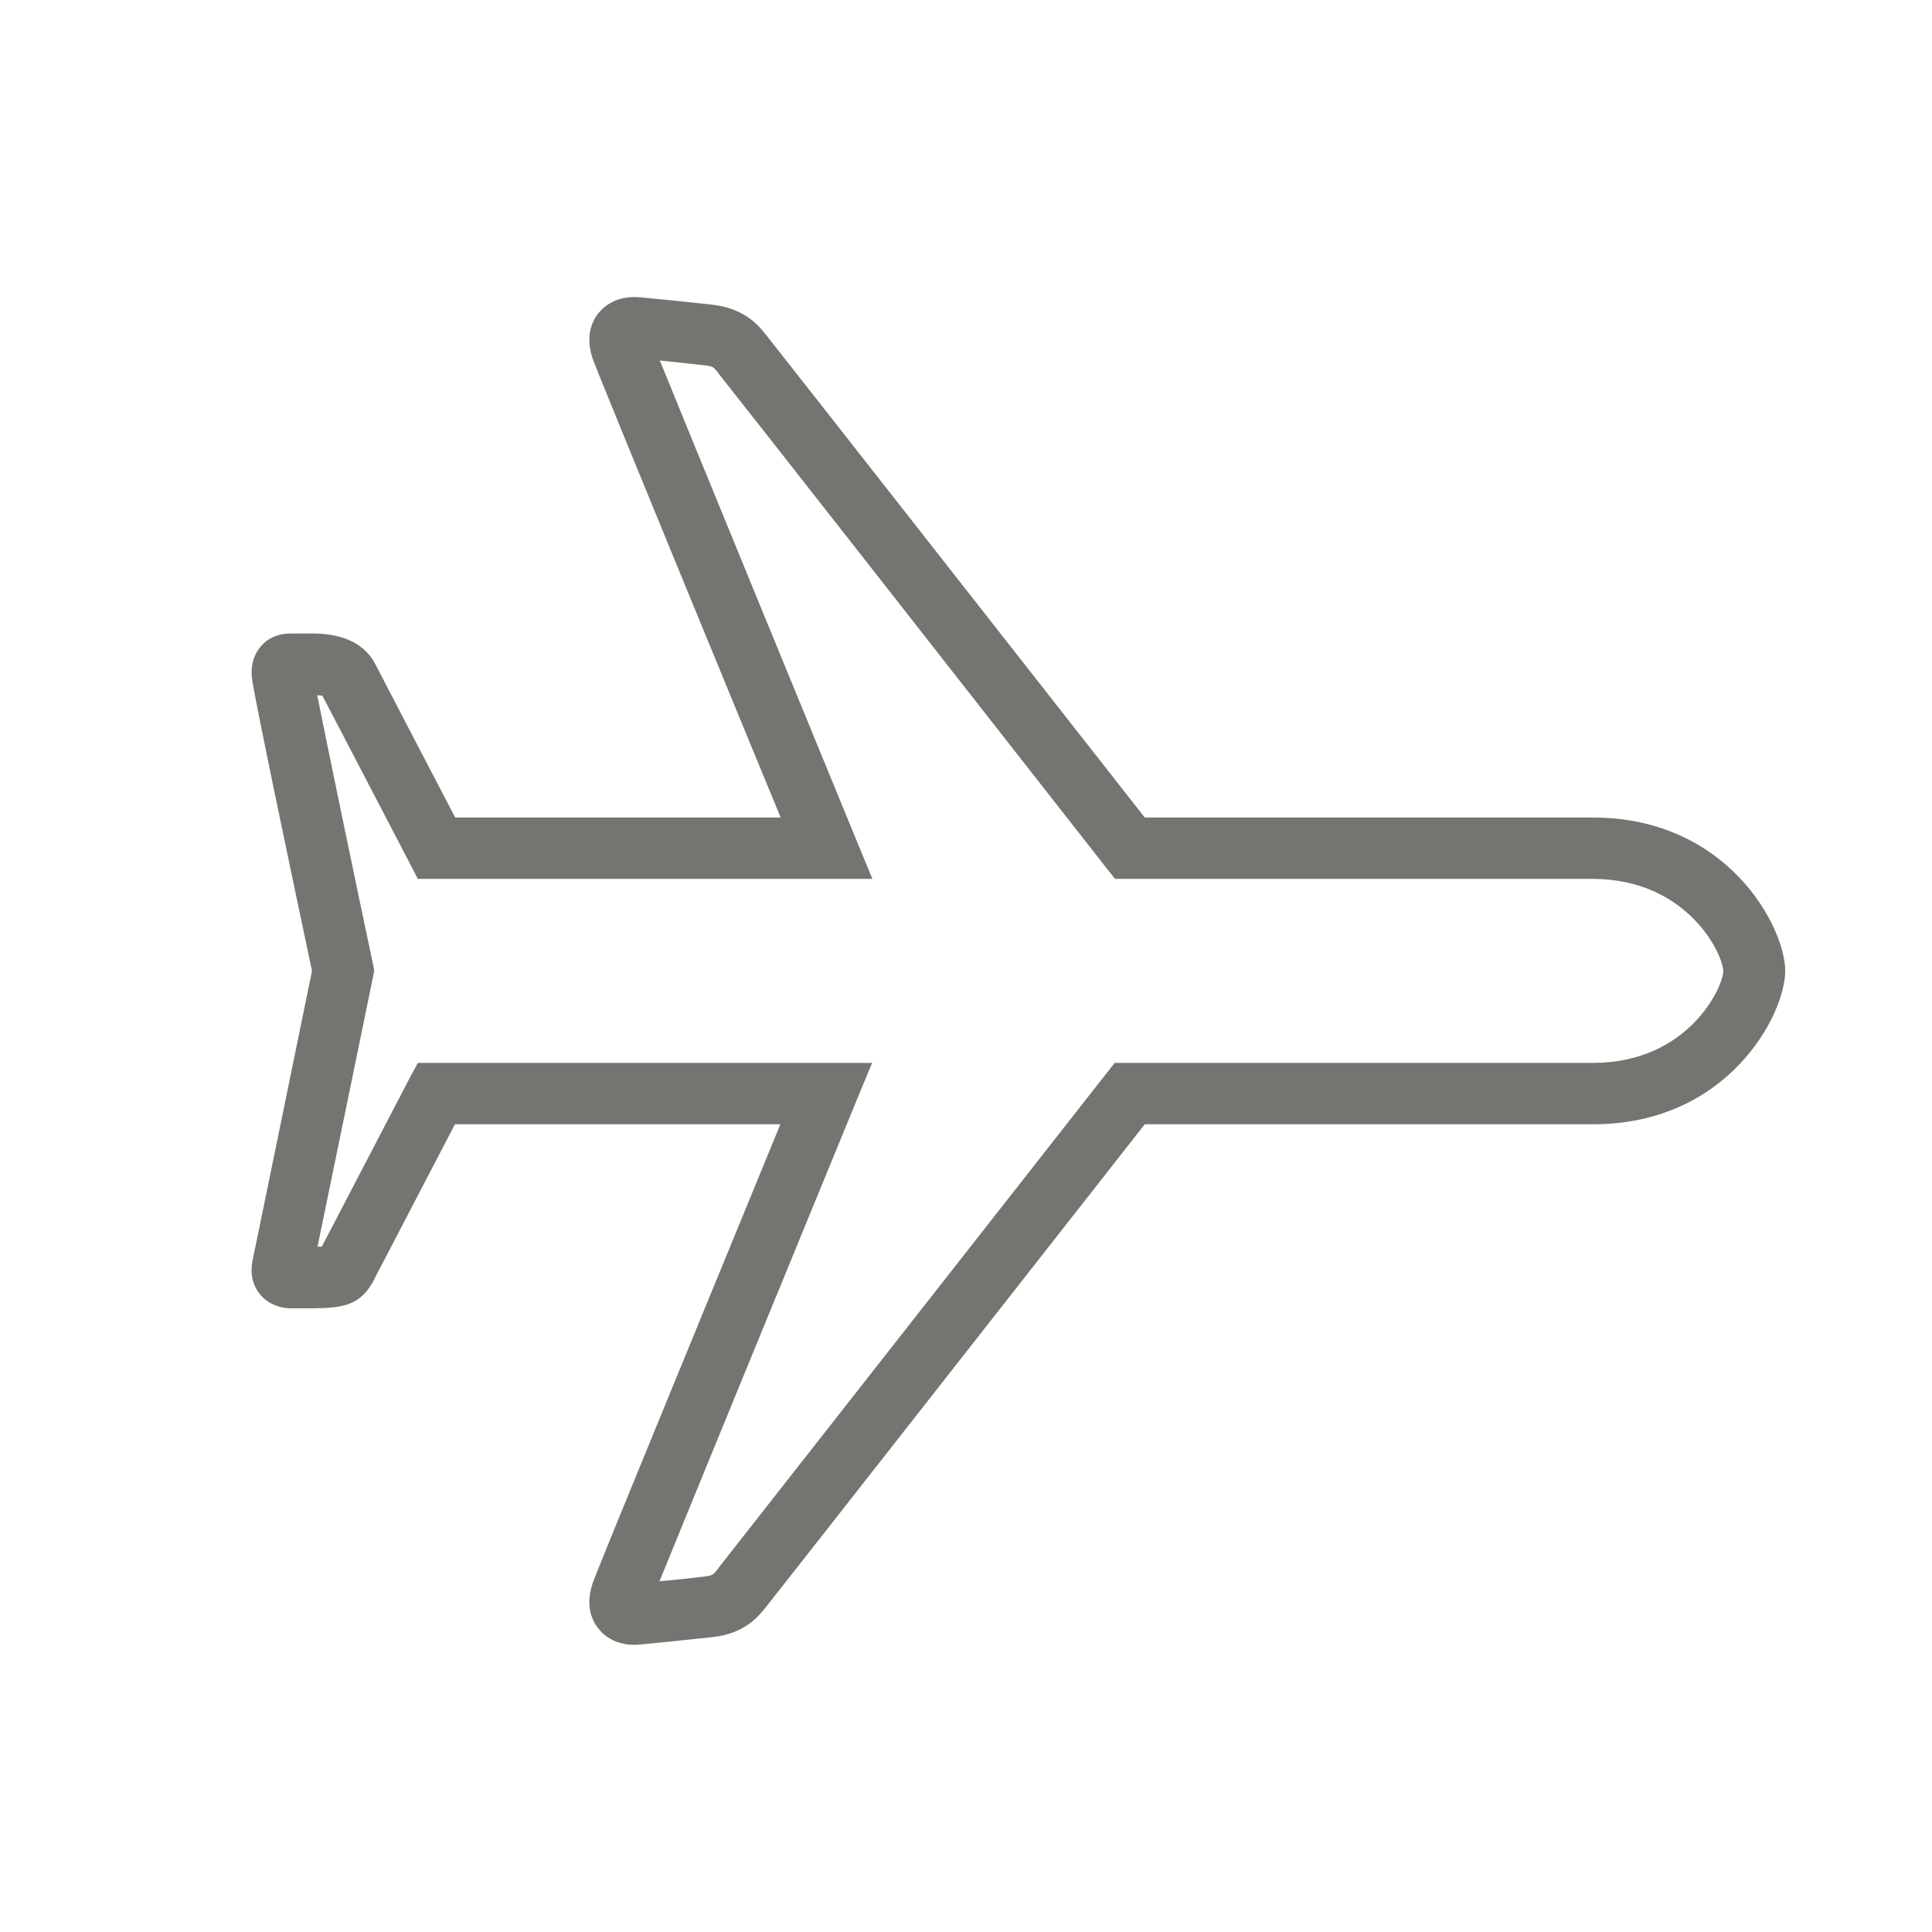 <svg width="72" height="72" viewBox="0 0 72 72" fill="none" xmlns="http://www.w3.org/2000/svg">
<path d="M23.641 61.297C22.875 61.297 22.463 60.908 22.281 60.668C22.029 60.336 21.8 59.765 22.121 58.907C22.395 58.164 27.287 46.276 29.082 41.898H16.954C16.199 43.338 14.37 46.871 13.982 47.602L13.959 47.659C13.456 48.631 12.85 48.745 11.661 48.757H10.85C10.381 48.757 9.958 48.562 9.684 48.231C9.409 47.888 9.318 47.453 9.409 46.985C9.512 46.516 11.307 37.737 11.627 36.183C10.93 32.89 9.432 25.78 9.386 25.243C9.329 24.637 9.558 24.26 9.752 24.054C10.015 23.757 10.392 23.608 10.85 23.608H11.684C12.153 23.62 13.422 23.654 13.993 24.763C14.37 25.495 16.211 29.027 16.965 30.467H29.093C27.287 26.089 22.395 14.201 22.121 13.458C21.8 12.6 22.029 12.029 22.281 11.697C22.486 11.434 22.955 11 23.858 11.08C24.247 11.114 25.516 11.24 26.544 11.354C27.756 11.492 28.27 12.132 28.545 12.475L28.59 12.532C28.808 12.795 40.444 27.644 42.662 30.467H59.363C64.392 30.467 66.53 34.559 66.53 36.183C66.53 37.806 64.404 41.898 59.374 41.898H42.662C40.444 44.721 28.808 59.57 28.59 59.833L28.545 59.891C28.27 60.233 27.756 60.885 26.544 61.011C25.516 61.125 24.247 61.251 23.858 61.285C23.778 61.297 23.709 61.297 23.641 61.297ZM15.571 39.612H32.5L31.848 41.189C29.665 46.505 25.733 56.084 24.578 58.93C25.104 58.885 25.733 58.816 26.293 58.747C26.556 58.713 26.59 58.679 26.75 58.473L26.807 58.393C27.036 58.107 36.318 46.265 41.199 40.046L41.542 39.612H59.351C62.918 39.612 64.221 36.788 64.221 36.183C64.21 35.577 62.906 32.753 59.34 32.753H41.553L41.21 32.319C36.341 26.1 27.059 14.258 26.819 13.972L26.762 13.892C26.602 13.686 26.567 13.652 26.304 13.618C25.744 13.561 25.104 13.492 24.59 13.435C25.744 16.281 29.677 25.86 31.86 31.176L32.511 32.753H15.571L15.251 32.136C15.251 32.136 12.633 27.106 12.016 25.929C11.97 25.918 11.913 25.918 11.821 25.906C12.221 27.907 13.227 32.753 13.902 35.943L13.947 36.171L13.902 36.4C13.833 36.754 12.381 43.796 11.833 46.459C11.89 46.459 11.947 46.459 11.993 46.459C12.587 45.316 15.239 40.229 15.239 40.229L15.571 39.612Z" fill="#757470"/>
</svg>
